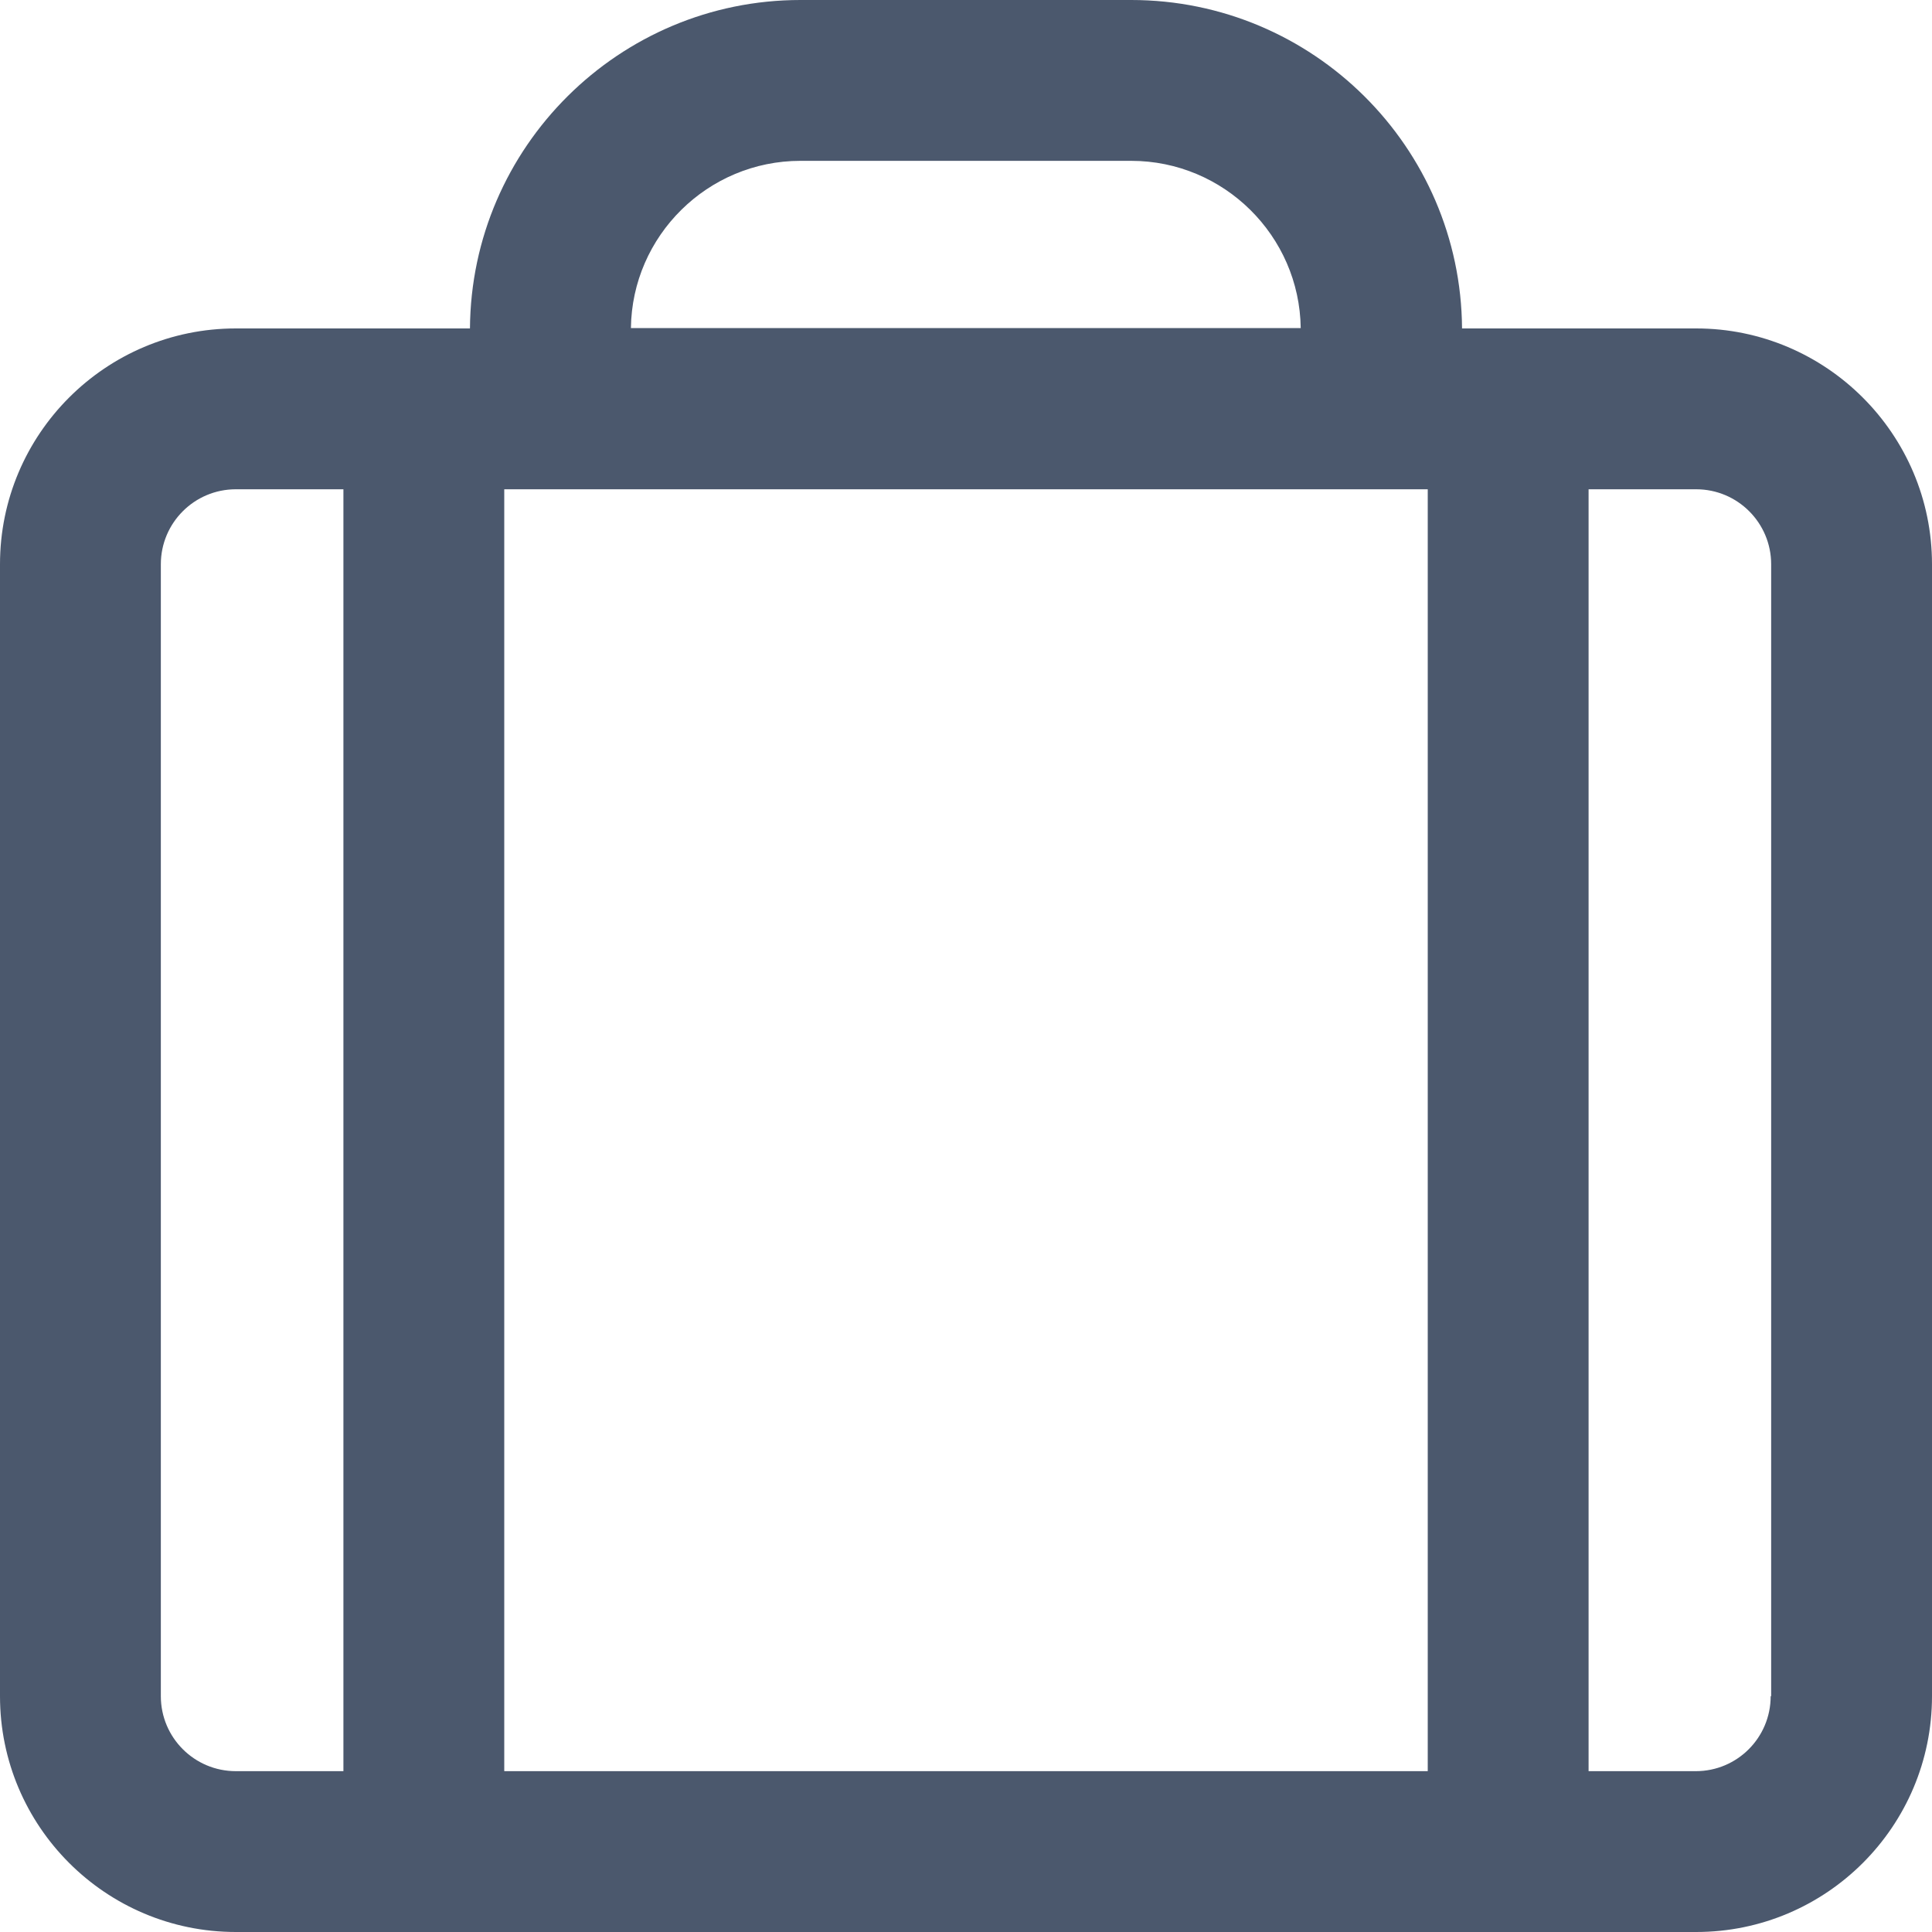 <svg xmlns="http://www.w3.org/2000/svg" xmlns:xlink="http://www.w3.org/1999/xlink" preserveAspectRatio="xMidYMid" width="16" height="16" viewBox="0 0 16 16">
  <defs>
    <style>
      .cls-1 {
        fill: #4b586d;
        fill-rule: evenodd;
      }
    </style>
  </defs>
  <path d="M14.047,2.720 L12.108,2.720 C12.098,1.218 10.873,-0.000 9.368,-0.000 L6.629,-0.000 C5.127,-0.000 3.902,1.218 3.892,2.720 L1.953,2.720 C0.875,2.720 0.000,3.595 0.000,4.673 L0.000,14.047 C0.000,15.125 0.875,16.000 1.953,16.000 L14.047,16.000 C15.125,16.000 16.000,15.125 16.000,14.047 L16.000,4.673 C16.000,3.595 15.122,2.720 14.047,2.720 ZM11.824,4.052 L11.824,14.668 L4.176,14.668 L4.176,4.052 L11.824,4.052 ZM6.629,1.332 L9.368,1.332 C10.136,1.332 10.762,1.953 10.772,2.717 L5.225,2.717 C5.234,1.953 5.861,1.332 6.629,1.332 ZM1.332,14.047 L1.332,4.673 C1.332,4.330 1.610,4.052 1.953,4.052 L2.844,4.052 L2.844,14.668 L1.953,14.668 C1.610,14.668 1.332,14.390 1.332,14.047 ZM14.664,14.047 C14.664,14.390 14.387,14.668 14.044,14.668 L13.156,14.668 L13.156,4.052 L14.047,4.052 C14.390,4.052 14.668,4.330 14.668,4.673 L14.668,14.047 L14.664,14.047 Z" class="cls-1"/>
</svg>
